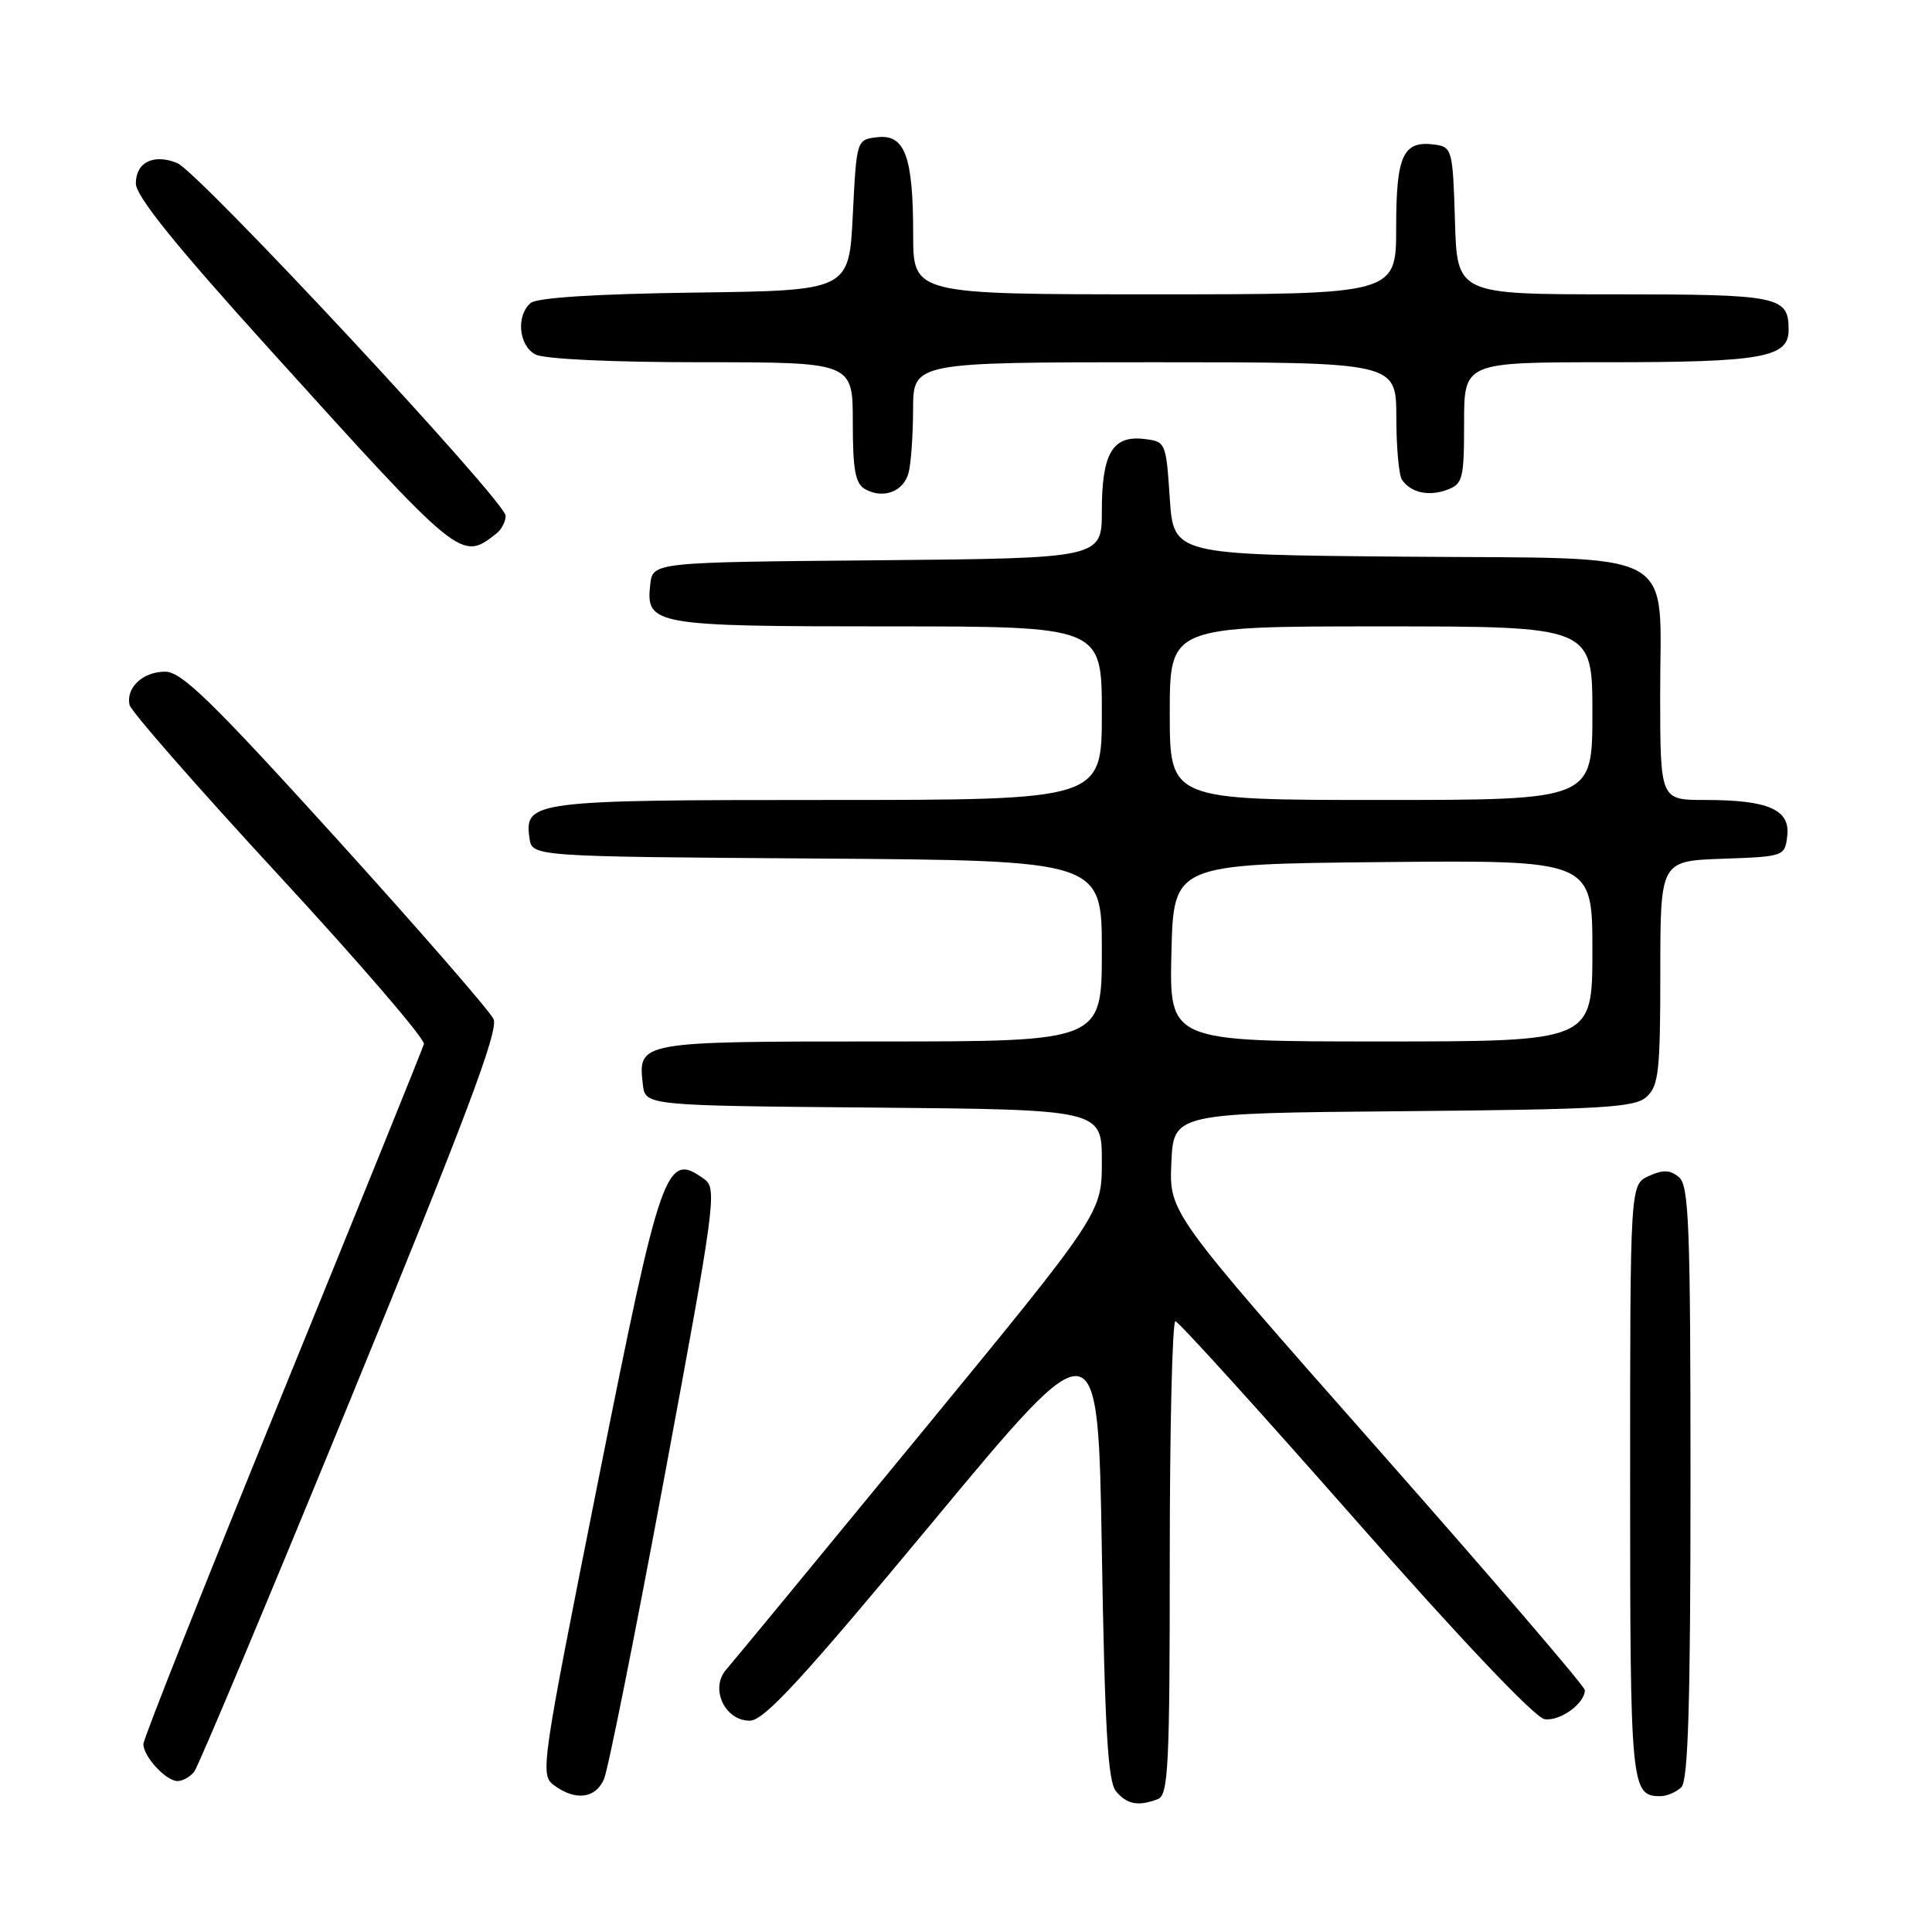 <?xml version="1.0" encoding="UTF-8" standalone="no"?>
<!DOCTYPE svg PUBLIC "-//W3C//DTD SVG 1.1//EN" "http://www.w3.org/Graphics/SVG/1.1/DTD/svg11.dtd" >
<svg xmlns="http://www.w3.org/2000/svg" xmlns:xlink="http://www.w3.org/1999/xlink" version="1.1" viewBox="0 0 256 256">
 <g >
 <path fill="currentColor"
d=" M 153.42 238.39 C 154.81 237.86 155.00 234.10 155.00 206.39 C 155.00 189.13 155.34 175.03 155.75 175.07 C 156.16 175.11 166.87 186.92 179.54 201.32 C 193.57 217.26 203.40 227.62 204.67 227.80 C 206.71 228.10 210.00 225.73 210.00 223.95 C 210.00 223.46 197.61 209.02 182.46 191.86 C 154.92 160.67 154.92 160.67 155.21 154.09 C 155.50 147.50 155.50 147.50 185.94 147.24 C 212.50 147.00 216.61 146.76 218.19 145.33 C 219.78 143.89 220.00 141.91 220.00 128.89 C 220.00 114.08 220.00 114.08 228.25 113.79 C 236.42 113.50 236.50 113.47 236.82 110.75 C 237.22 107.27 234.30 106.00 225.93 106.00 C 220.00 106.00 220.00 106.00 219.98 92.25 C 219.95 72.28 223.26 74.08 186.00 73.76 C 155.50 73.50 155.50 73.50 155.00 66.00 C 154.50 58.57 154.47 58.50 151.55 58.16 C 147.41 57.69 146.00 60.11 146.00 67.68 C 146.00 73.97 146.00 73.97 116.25 74.24 C 86.50 74.50 86.50 74.50 86.16 77.45 C 85.55 82.82 86.58 83.00 117.69 83.00 C 146.00 83.00 146.00 83.00 146.00 94.50 C 146.00 106.00 146.00 106.00 109.69 106.00 C 70.57 106.00 69.46 106.14 70.16 111.06 C 70.50 113.50 70.50 113.50 108.25 113.76 C 146.00 114.02 146.00 114.02 146.00 126.01 C 146.00 138.00 146.00 138.00 116.62 138.00 C 84.57 138.00 84.53 138.01 85.18 143.69 C 85.50 146.50 85.50 146.50 115.75 146.76 C 146.00 147.03 146.00 147.03 146.00 153.89 C 146.00 160.75 146.00 160.75 121.87 190.12 C 108.60 206.28 97.05 220.29 96.21 221.25 C 94.05 223.73 96.03 228.00 99.34 228.00 C 101.24 228.00 106.19 222.62 123.61 201.65 C 145.50 175.29 145.50 175.29 146.00 205.50 C 146.39 229.05 146.80 236.06 147.87 237.35 C 149.33 239.10 150.84 239.38 153.42 238.39 Z  M 80.03 235.75 C 80.57 234.51 84.19 216.42 88.07 195.53 C 94.72 159.80 95.03 157.49 93.37 156.28 C 88.24 152.53 87.64 154.24 79.24 196.33 C 71.67 234.30 71.54 235.19 73.44 236.58 C 76.27 238.65 78.90 238.32 80.03 235.75 Z  M 222.80 236.80 C 223.69 235.91 224.00 225.56 224.00 196.42 C 224.00 162.48 223.80 157.08 222.47 155.98 C 221.30 155.00 220.36 154.97 218.47 155.83 C 216.00 156.96 216.00 156.96 216.00 196.28 C 216.00 236.85 216.11 238.00 220.00 238.00 C 220.88 238.00 222.14 237.46 222.80 236.80 Z  M 25.74 234.75 C 26.28 234.06 35.63 211.78 46.51 185.24 C 61.76 148.04 66.09 136.53 65.40 135.03 C 64.90 133.96 55.51 123.17 44.52 111.04 C 28.08 92.92 24.06 89.00 21.89 89.00 C 18.93 89.00 16.66 91.12 17.17 93.41 C 17.35 94.25 26.27 104.43 37.00 116.05 C 47.73 127.67 56.35 137.70 56.17 138.34 C 55.99 138.98 47.55 159.83 37.42 184.67 C 27.29 209.52 19.00 230.41 19.00 231.09 C 19.00 232.76 22.00 236.00 23.53 236.00 C 24.20 236.00 25.20 235.44 25.74 234.75 Z  M 65.75 70.72 C 66.44 70.19 67.00 69.12 67.00 68.35 C 67.00 66.45 26.30 22.74 23.47 21.60 C 20.35 20.34 18.00 21.50 18.00 24.31 C 18.00 25.98 23.20 32.44 35.55 46.09 C 61.16 74.42 61.07 74.35 65.75 70.72 Z  M 120.39 62.66 C 120.71 61.47 120.98 57.69 120.99 54.25 C 121.00 48.00 121.00 48.00 153.00 48.00 C 185.00 48.00 185.00 48.00 185.02 55.25 C 185.02 59.24 185.36 62.98 185.77 63.57 C 186.93 65.28 189.31 65.81 191.75 64.90 C 193.83 64.13 194.00 63.45 194.00 56.03 C 194.00 48.00 194.00 48.00 212.93 48.00 C 233.51 48.00 237.00 47.38 237.00 43.72 C 237.00 39.24 235.83 39.00 213.84 39.00 C 193.07 39.00 193.07 39.00 192.79 29.25 C 192.51 19.93 192.40 19.49 190.19 19.17 C 185.92 18.57 185.00 20.51 185.00 30.12 C 185.00 39.00 185.00 39.00 153.00 39.00 C 121.00 39.00 121.00 39.00 121.00 31.07 C 121.00 20.72 119.91 17.76 116.25 18.18 C 113.50 18.50 113.50 18.50 113.00 28.50 C 112.50 38.50 112.50 38.50 92.08 38.77 C 79.07 38.94 71.17 39.44 70.33 40.14 C 68.36 41.78 68.72 45.78 70.93 46.96 C 72.08 47.58 81.01 48.00 92.93 48.00 C 113.00 48.00 113.00 48.00 113.00 55.95 C 113.00 62.28 113.33 64.09 114.64 64.82 C 117.03 66.16 119.73 65.14 120.39 62.66 Z  M 155.22 126.25 C 155.50 114.50 155.50 114.50 183.25 114.23 C 211.00 113.97 211.00 113.97 211.00 125.98 C 211.00 138.00 211.00 138.00 182.97 138.00 C 154.94 138.00 154.94 138.00 155.22 126.25 Z  M 155.00 94.50 C 155.00 83.00 155.00 83.00 183.00 83.00 C 211.00 83.00 211.00 83.00 211.00 94.50 C 211.00 106.00 211.00 106.00 183.00 106.00 C 155.00 106.00 155.00 106.00 155.00 94.50 Z "/>
</g>
</svg>